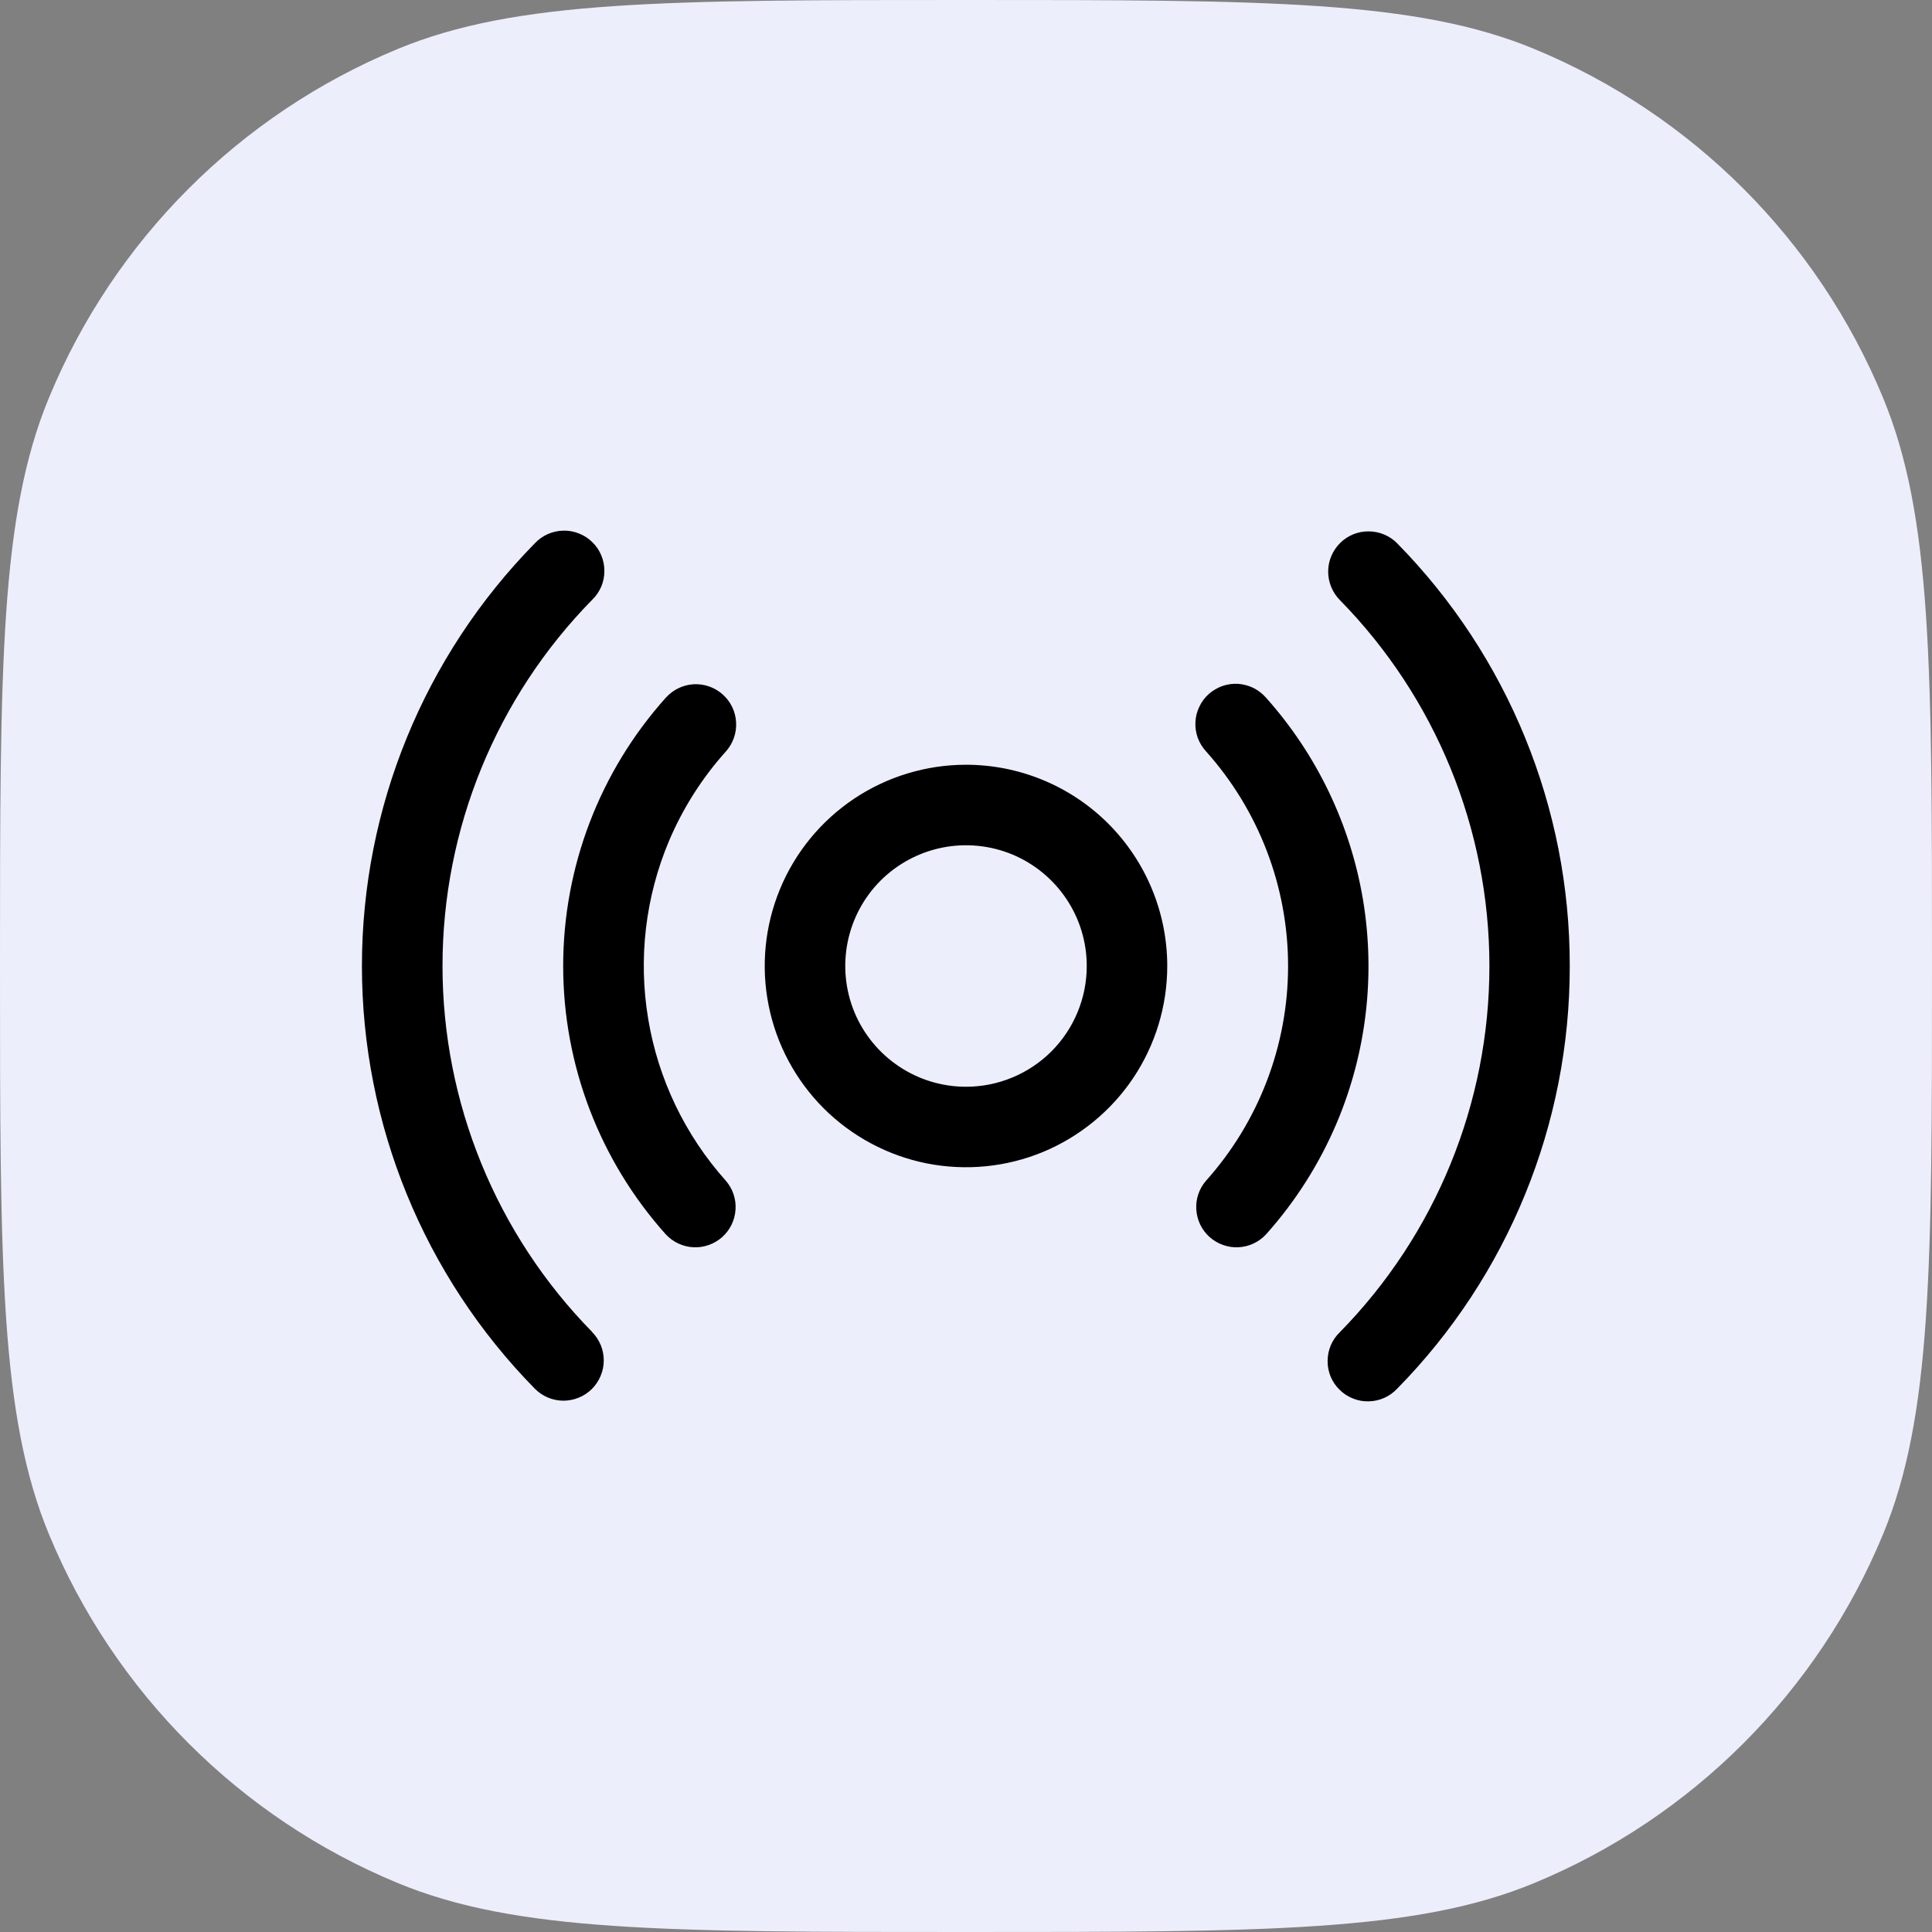 <svg width="24" height="24" viewBox="0 0 24 24" fill="none" xmlns="http://www.w3.org/2000/svg">
<rect x="0" y="0" width="24" height="24" fill="#808080" stroke="none"/>
<path d="M0 12C0 8.272 0 6.409 0.609 4.939C1.421 2.978 2.978 1.421 4.939 0.609C6.409 0 8.272 0 12 0C15.727 0 17.591 0 19.061 0.609C21.022 1.421 22.579 2.978 23.391 4.939C24 6.409 24 8.272 24 12C24 15.727 24 17.591 23.391 19.061C22.579 21.022 21.022 22.579 19.061 23.391C17.591 24 15.727 24 12 24C8.272 24 6.409 24 4.939 23.391C2.978 22.579 1.421 21.022 0.609 19.061C0 17.591 0 15.727 0 12Z" fill="#EDEEFC"/>
<path d="M12 9.5C11.505 9.5 11.022 9.647 10.611 9.921C10.2 10.196 9.879 10.586 9.69 11.043C9.501 11.5 9.451 12.003 9.548 12.488C9.644 12.973 9.883 13.418 10.232 13.768C10.582 14.117 11.027 14.355 11.512 14.452C11.997 14.548 12.5 14.499 12.957 14.31C13.413 14.12 13.804 13.8 14.079 13.389C14.353 12.978 14.5 12.495 14.5 12C14.5 11.337 14.236 10.701 13.768 10.232C13.299 9.763 12.663 9.5 12 9.5ZM12 13.5C11.703 13.5 11.413 13.412 11.167 13.247C10.92 13.082 10.728 12.848 10.614 12.574C10.501 12.3 10.471 11.998 10.529 11.707C10.587 11.416 10.729 11.149 10.939 10.939C11.149 10.73 11.416 10.587 11.707 10.529C11.998 10.471 12.3 10.501 12.574 10.614C12.848 10.728 13.082 10.92 13.247 11.167C13.412 11.413 13.5 11.703 13.5 12C13.5 12.398 13.342 12.779 13.061 13.061C12.779 13.342 12.398 13.5 12 13.5ZM16.607 13.946C16.392 14.454 16.095 14.923 15.727 15.334C15.638 15.43 15.514 15.488 15.383 15.494C15.252 15.5 15.124 15.454 15.026 15.367C14.928 15.279 14.869 15.157 14.861 15.026C14.852 14.895 14.896 14.766 14.982 14.667C15.638 13.934 16.001 12.984 16.001 12C16.001 11.016 15.638 10.067 14.982 9.334C14.937 9.285 14.902 9.228 14.879 9.166C14.857 9.103 14.846 9.037 14.85 8.971C14.853 8.904 14.869 8.84 14.898 8.78C14.926 8.72 14.966 8.666 15.015 8.622C15.065 8.578 15.123 8.544 15.185 8.522C15.248 8.5 15.314 8.491 15.381 8.495C15.447 8.5 15.511 8.517 15.571 8.546C15.63 8.576 15.683 8.617 15.727 8.667C16.358 9.373 16.776 10.245 16.932 11.179C17.087 12.114 16.975 13.073 16.607 13.946ZM8.312 10.443C8.017 11.142 7.927 11.909 8.052 12.657C8.176 13.405 8.511 14.102 9.016 14.667C9.102 14.766 9.146 14.895 9.137 15.026C9.129 15.157 9.07 15.279 8.972 15.367C8.874 15.454 8.746 15.5 8.615 15.494C8.484 15.488 8.36 15.43 8.271 15.334C7.45 14.418 6.996 13.23 6.996 12C6.996 10.77 7.45 9.583 8.271 8.667C8.36 8.568 8.484 8.508 8.616 8.5C8.749 8.493 8.879 8.538 8.978 8.627C9.077 8.715 9.137 8.839 9.144 8.972C9.152 9.105 9.106 9.235 9.018 9.334C8.723 9.662 8.485 10.037 8.312 10.443ZM19.5 12C19.503 13.964 18.733 15.85 17.357 17.25C17.311 17.299 17.256 17.338 17.196 17.365C17.135 17.392 17.069 17.407 17.002 17.408C16.936 17.41 16.869 17.398 16.808 17.373C16.746 17.349 16.689 17.312 16.642 17.265C16.594 17.219 16.556 17.163 16.53 17.102C16.505 17.04 16.491 16.974 16.492 16.907C16.492 16.841 16.505 16.775 16.531 16.713C16.557 16.652 16.595 16.596 16.643 16.55C17.835 15.336 18.502 13.703 18.502 12.001C18.502 10.3 17.835 8.667 16.643 7.453C16.55 7.358 16.498 7.23 16.499 7.097C16.5 6.964 16.554 6.838 16.649 6.744C16.743 6.651 16.871 6.599 17.004 6.601C17.137 6.602 17.264 6.655 17.357 6.75C18.733 8.151 19.503 10.036 19.5 12ZM7.357 16.549C7.403 16.596 7.439 16.651 7.464 16.712C7.488 16.773 7.501 16.838 7.5 16.904C7.5 16.97 7.486 17.034 7.46 17.095C7.435 17.155 7.397 17.21 7.351 17.256C7.304 17.302 7.248 17.339 7.187 17.363C7.126 17.388 7.061 17.4 6.995 17.4C6.93 17.399 6.865 17.386 6.804 17.36C6.744 17.334 6.689 17.297 6.643 17.25C5.267 15.849 4.496 13.964 4.496 12C4.496 10.036 5.267 8.151 6.643 6.75C6.689 6.701 6.743 6.662 6.804 6.635C6.865 6.608 6.931 6.593 6.997 6.592C7.064 6.59 7.13 6.602 7.192 6.627C7.254 6.651 7.311 6.688 7.358 6.735C7.406 6.781 7.444 6.837 7.469 6.898C7.495 6.96 7.508 7.026 7.508 7.093C7.508 7.159 7.495 7.225 7.469 7.287C7.443 7.348 7.405 7.404 7.357 7.45C6.165 8.664 5.497 10.297 5.497 11.999C5.497 13.7 6.165 15.333 7.357 16.547V16.549Z" fill="black"/>
</svg>

